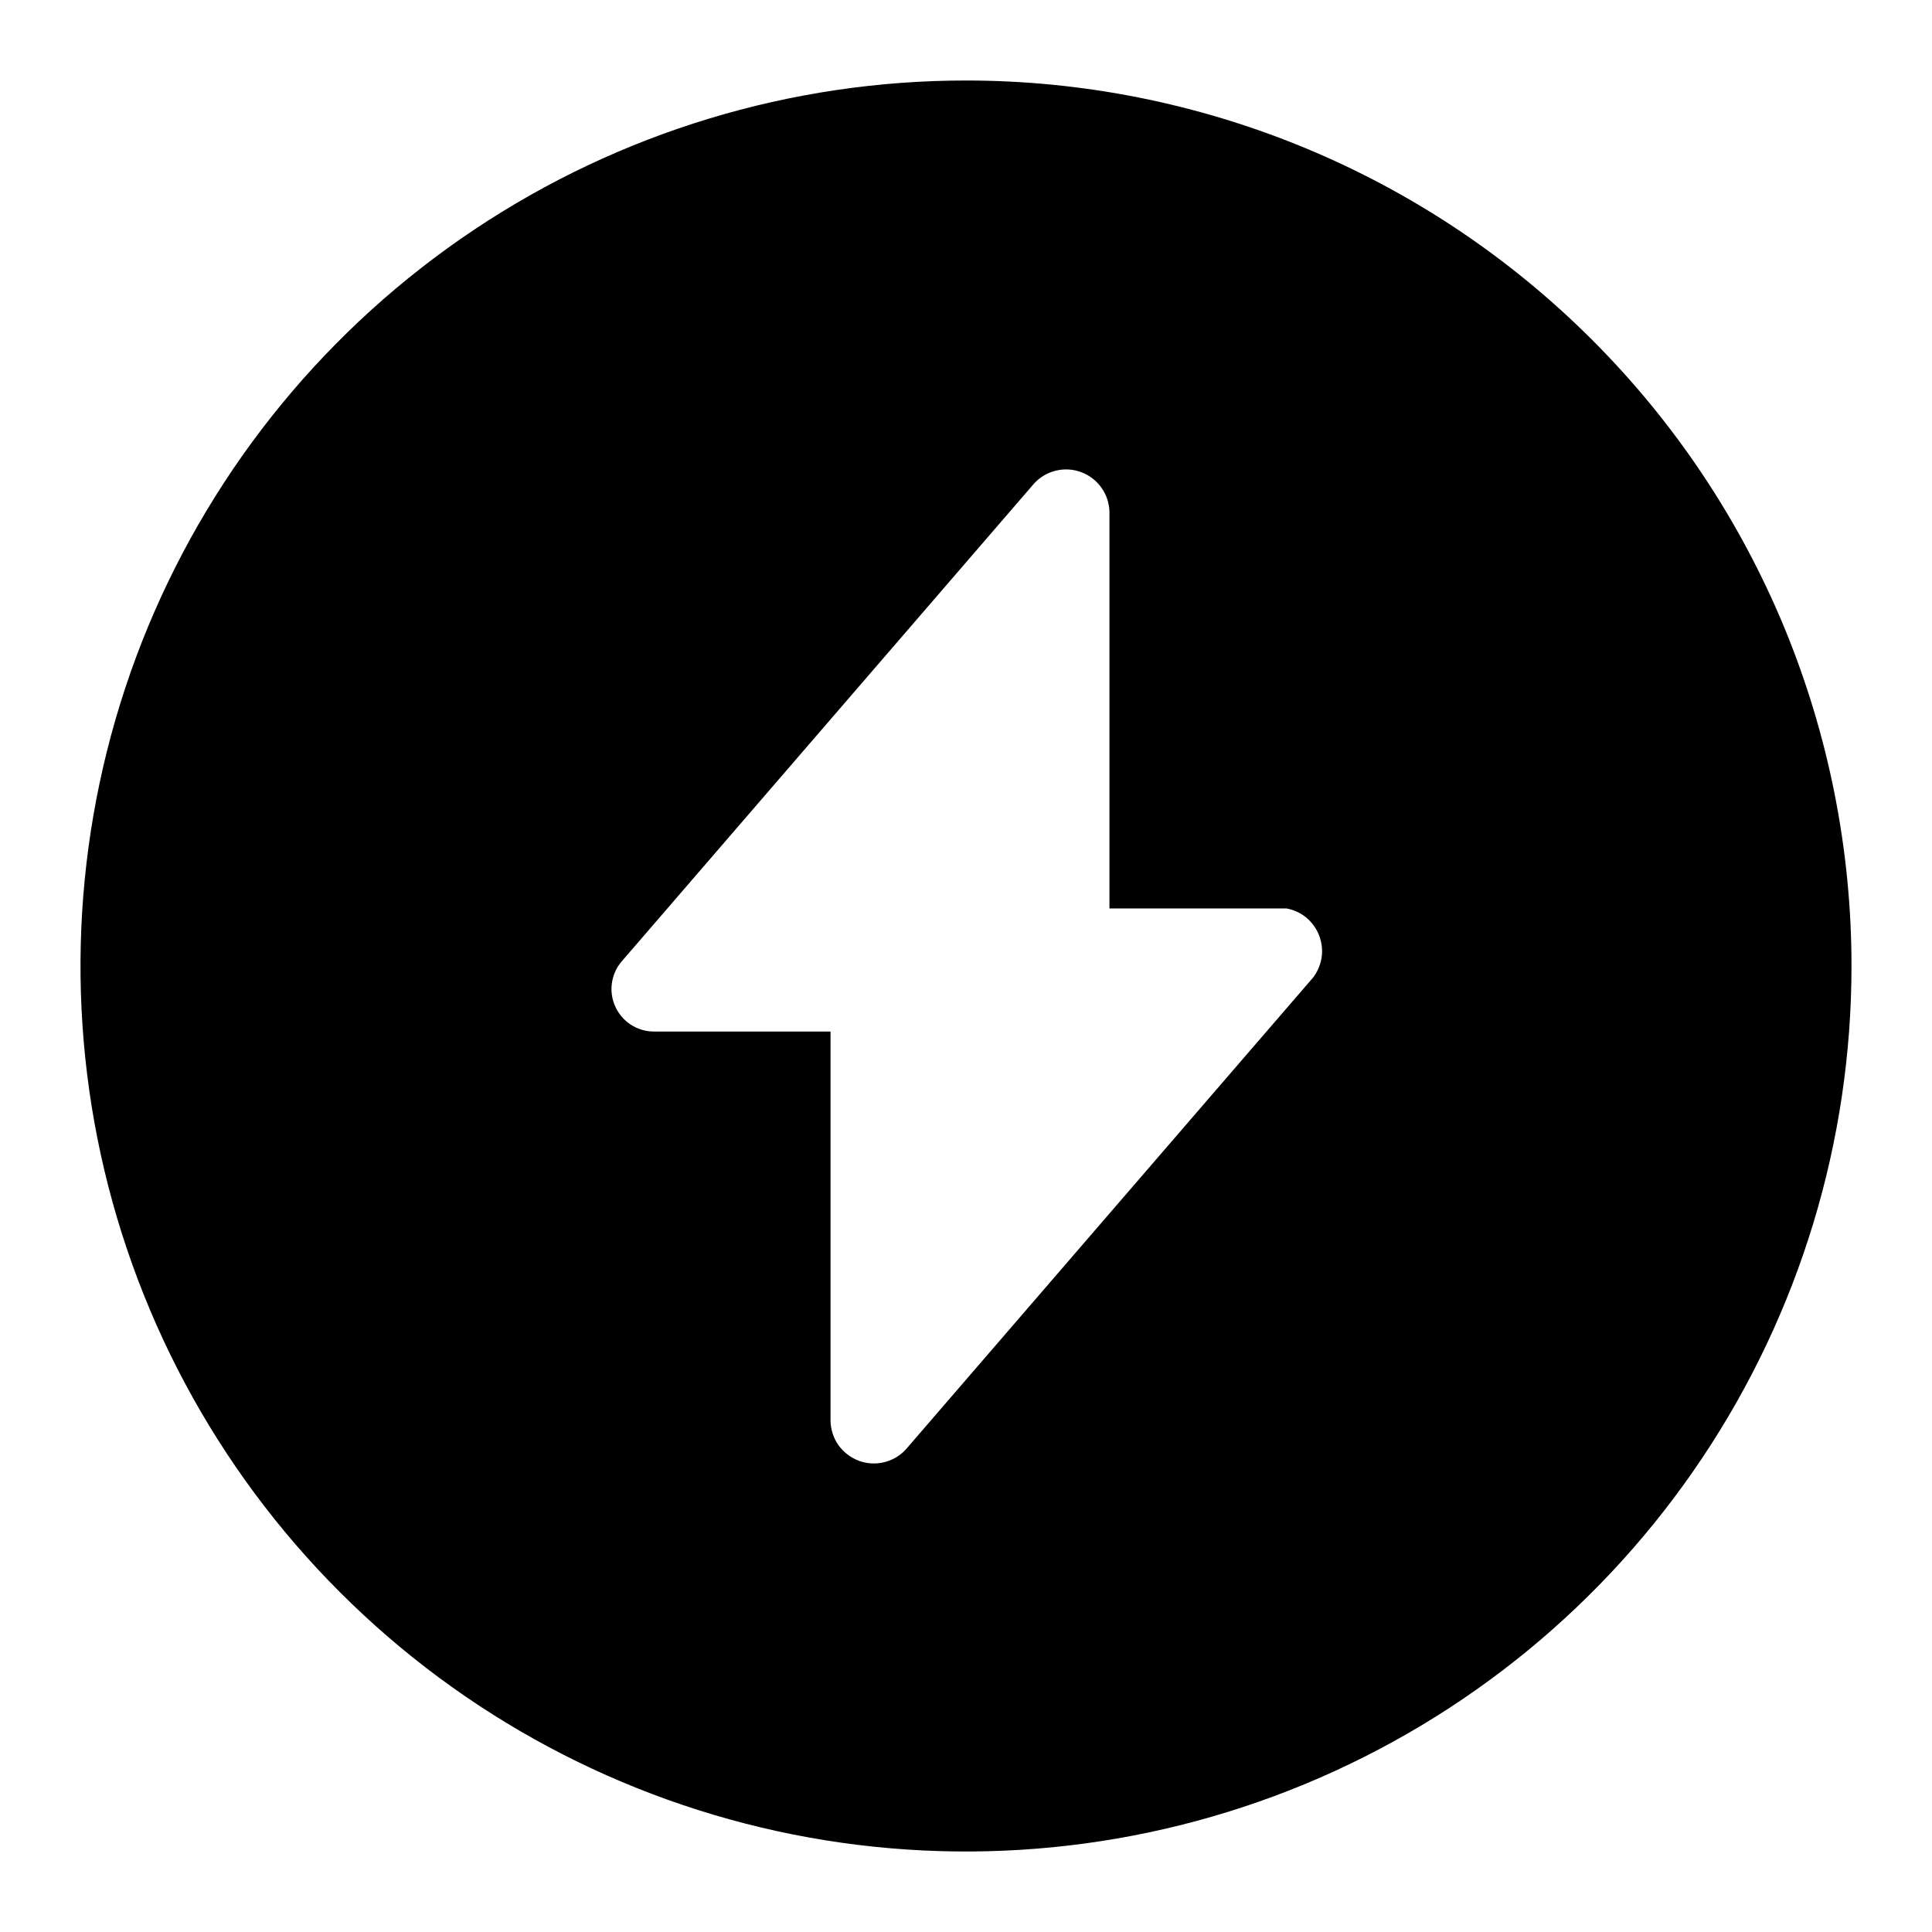 <svg width="24" height="24" viewBox="0 0 24 24" fill="none" xmlns="http://www.w3.org/2000/svg">
<path d="M12 1C9.824 1 7.698 1.645 5.889 2.854C4.08 4.063 2.67 5.78 1.837 7.79C1.005 9.8 0.787 12.012 1.211 14.146C1.636 16.28 2.683 18.24 4.222 19.778C5.76 21.317 7.72 22.364 9.854 22.789C11.988 23.213 14.2 22.995 16.209 22.163C18.22 21.33 19.938 19.92 21.146 18.111C22.355 16.302 23 14.176 23 12C23 10.556 22.715 9.125 22.163 7.79C21.61 6.456 20.8 5.243 19.778 4.222C18.757 3.2 17.544 2.39 16.209 1.837C14.875 1.285 13.444 1 12 1ZM16.312 12.143L11.252 18.006C11.179 18.085 11.085 18.14 10.98 18.165C10.876 18.19 10.766 18.183 10.666 18.145C10.566 18.107 10.479 18.04 10.416 17.953C10.354 17.865 10.32 17.761 10.317 17.654V12.814H8.117C8.017 12.813 7.919 12.783 7.835 12.728C7.752 12.674 7.685 12.596 7.644 12.505C7.602 12.414 7.587 12.313 7.601 12.214C7.615 12.115 7.656 12.021 7.721 11.945L12.847 6.005C12.92 5.926 13.014 5.871 13.119 5.846C13.223 5.821 13.333 5.828 13.433 5.866C13.534 5.904 13.62 5.971 13.682 6.058C13.745 6.146 13.779 6.25 13.782 6.357V11.285H15.982C16.073 11.302 16.158 11.341 16.229 11.4C16.299 11.459 16.354 11.536 16.387 11.622C16.42 11.708 16.431 11.801 16.418 11.892C16.404 11.983 16.368 12.07 16.312 12.143Z" fill="black"/>
</svg>
